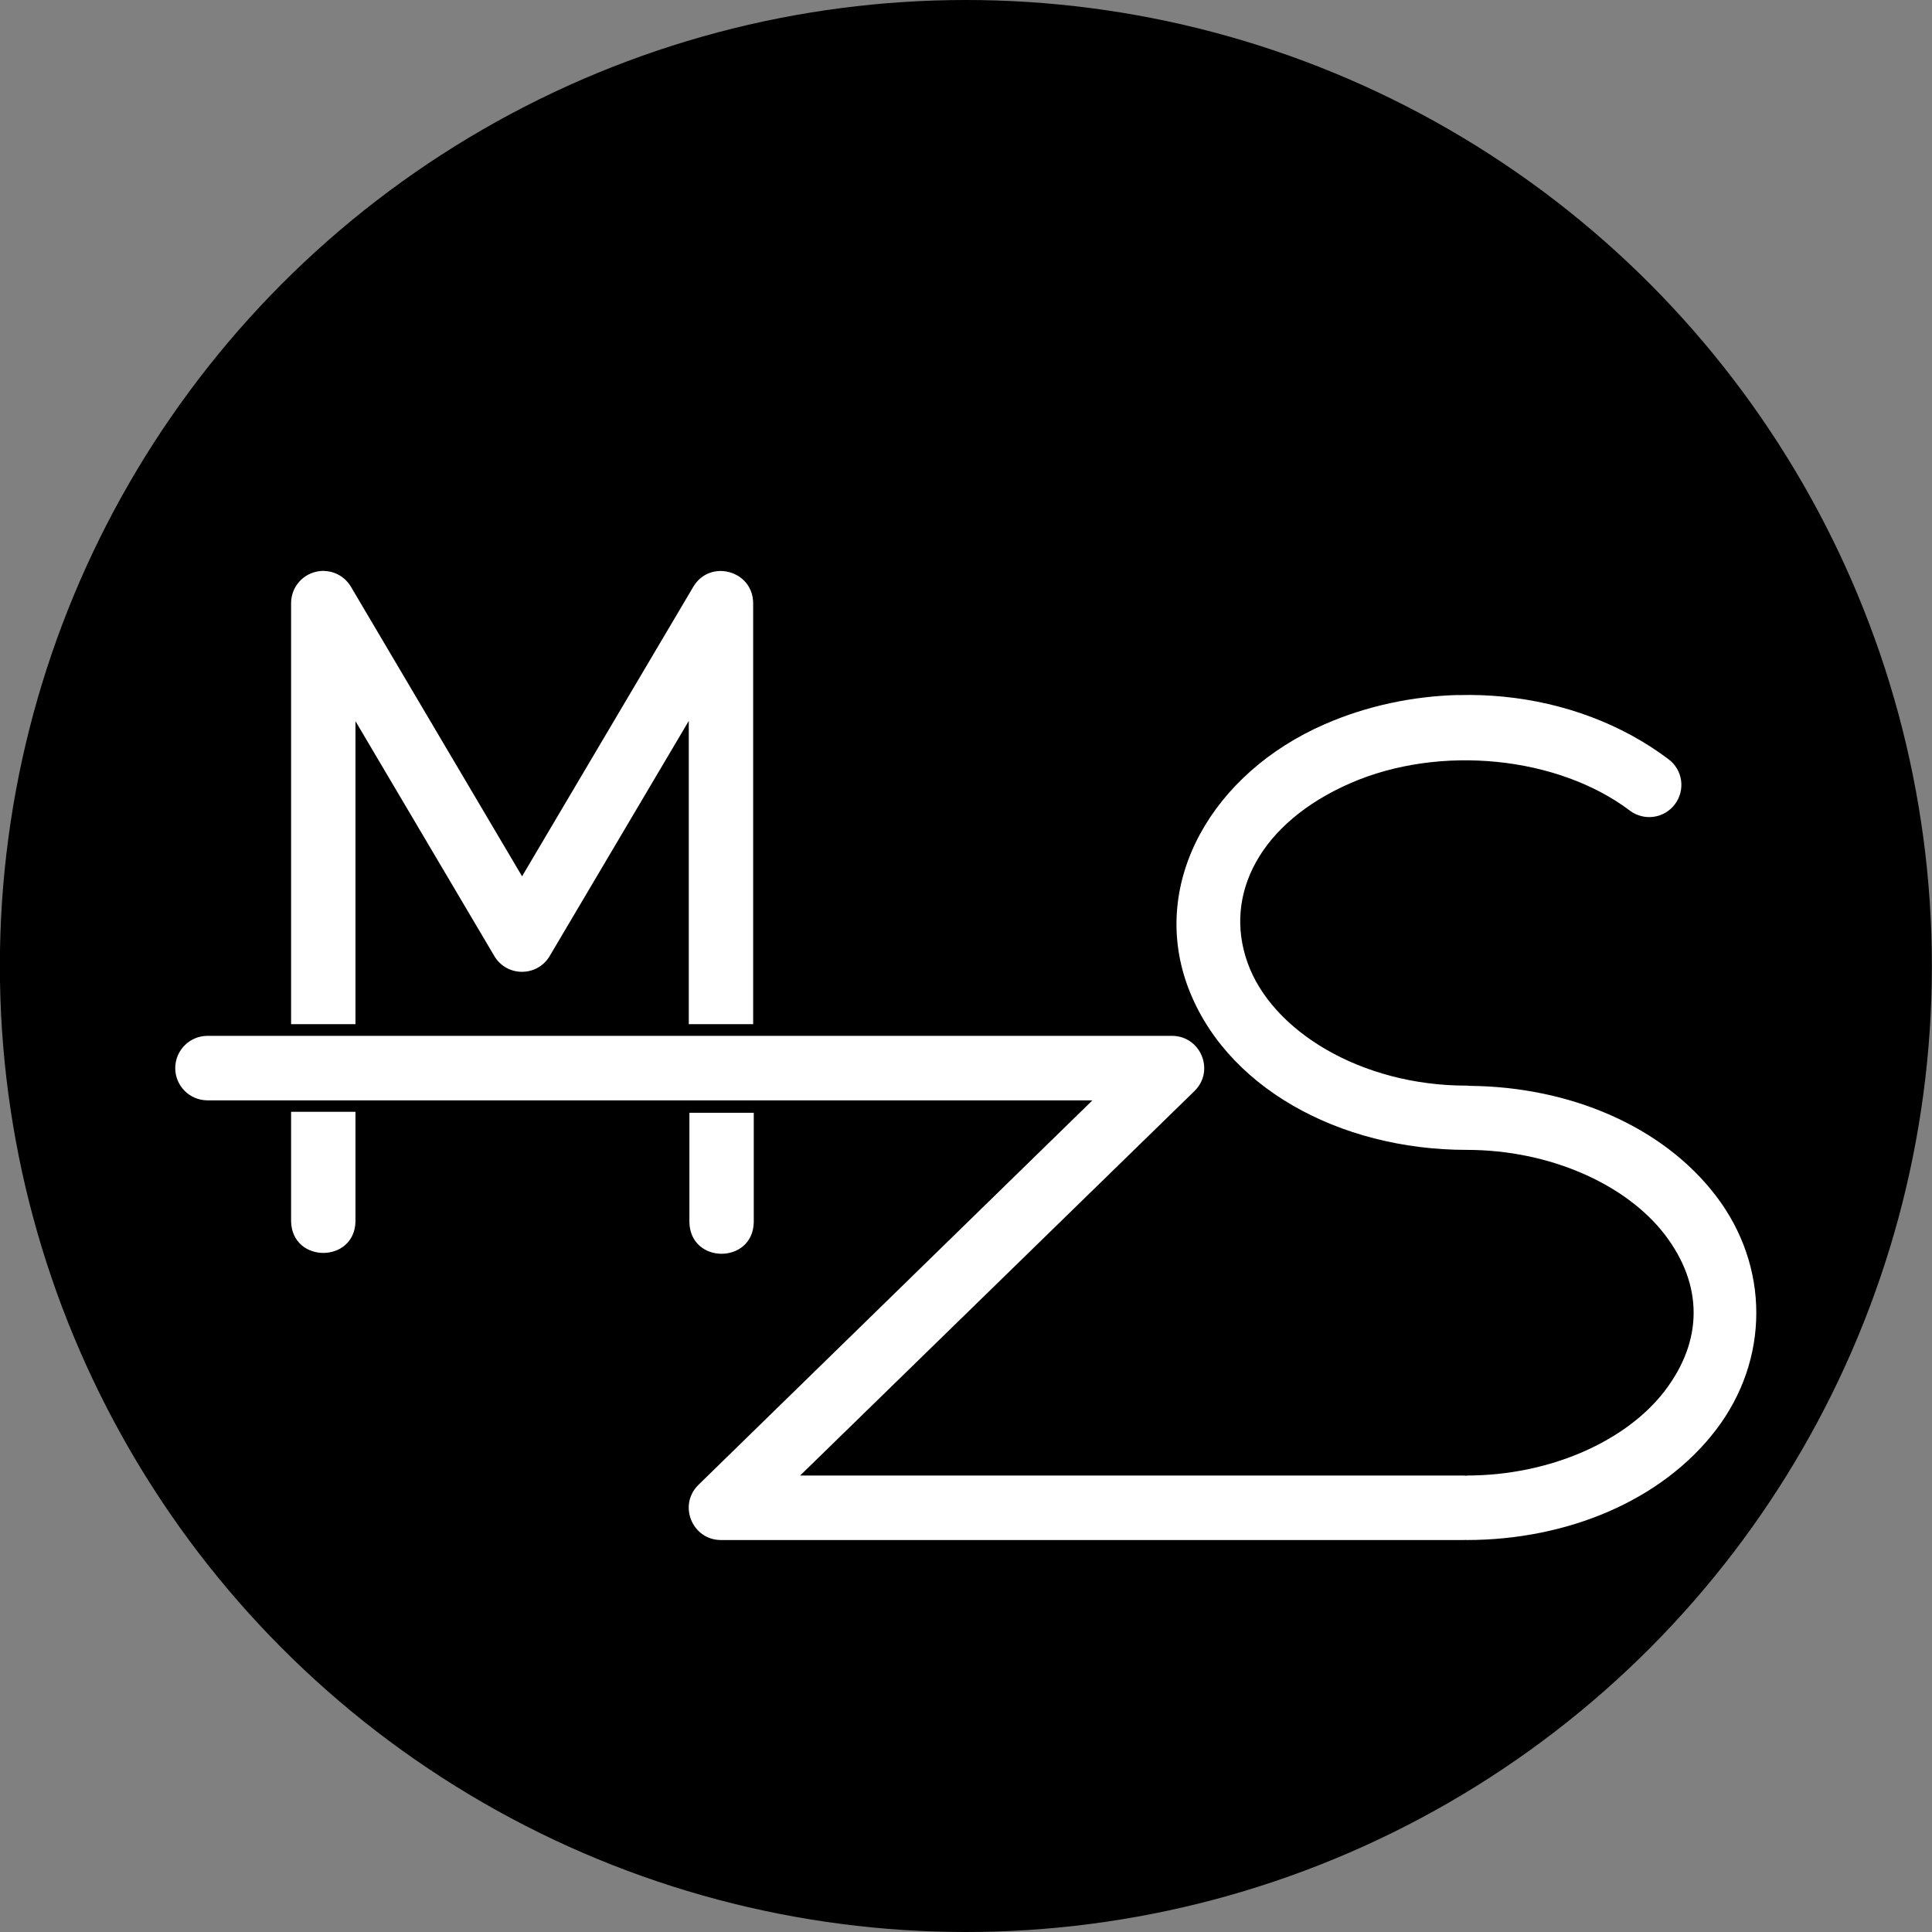 <?xml version="1.0" encoding="UTF-8" standalone="no"?>
<svg
   width="7.938mm"
   height="7.938mm"
   viewBox="0 0 7.938 7.938"
   version="1.1"
   id="svg8"
   inkscape:version="1.1 (c68e22c387, 2021-05-23)"
   sodipodi:docname="MZS.svg"
   xmlns:inkscape="http://www.inkscape.org/namespaces/inkscape"
   xmlns:sodipodi="http://sodipodi.sourceforge.net/DTD/sodipodi-0.dtd"
   xmlns="http://www.w3.org/2000/svg"
   xmlns:svg="http://www.w3.org/2000/svg"
   xmlns:rdf="http://www.w3.org/1999/02/22-rdf-syntax-ns#"
   xmlns:cc="http://creativecommons.org/ns#"
   xmlns:dc="http://purl.org/dc/elements/1.1/">
  <rect x="0" y="0" width="7.938" height="7.938" fill="#808080" stroke="none"/>
  <defs
     id="defs2" />
  <sodipodi:namedview
     id="base"
     pagecolor="#ffffff"
     bordercolor="#666666"
     borderopacity="1.0"
     inkscape:pageopacity="0.0"
     inkscape:pageshadow="2"
     inkscape:zoom="23.533333"
     inkscape:cx="15"
     inkscape:cy="15"
     inkscape:document-units="mm"
     inkscape:current-layer="layer1"
     inkscape:document-rotation="0"
     showgrid="false"
     showguides="true"
     inkscape:guide-bbox="true"
     inkscape:snap-bbox="true"
     inkscape:bbox-paths="true"
     inkscape:bbox-nodes="true"
     inkscape:snap-bbox-edge-midpoints="true"
     inkscape:snap-bbox-midpoints="true"
     inkscape:object-paths="true"
     inkscape:snap-intersection-paths="true"
     inkscape:snap-smooth-nodes="true"
     inkscape:snap-midpoints="true"
     inkscape:snap-center="true"
     inkscape:snap-text-baseline="true"
     inkscape:snap-object-midpoints="true"
     inkscape:window-width="1920"
     inkscape:window-height="986"
     inkscape:window-x="-11"
     inkscape:window-y="-11"
     inkscape:window-maximized="1"
     inkscape:pagecheckerboard="0" />
  <g
     inkscape:label="Layer 1"
     inkscape:groupmode="layer"
     id="layer1"
     transform="translate(-1024.174,-85.045)">
    <g
       id="g846"
       transform="matrix(0.5,0,0,0.5,1194.186,203.786)"
       style="stroke-width:2"
       inkscape:export-filename="D:\Project Computer\Project Coding Zakwan\BELAJAR WEB PROGRAMING\PORTFOLIO\img\MZS.png"
       inkscape:export-xdpi="96"
       inkscape:export-ydpi="96">
      <circle
         style="fill:#000000;stroke:none;stroke-width:1.058;stroke-linecap:round;stroke-linejoin:round;stroke-miterlimit:4;stroke-dasharray:none"
         id="circle842"
         cx="-332.087"
         cy="-229.544"
         r="7.938" />
      <path
         id="path844"
         style="color:#000000;font-style:normal;font-variant:normal;font-weight:normal;font-stretch:normal;font-size:medium;line-height:normal;font-family:sans-serif;font-variant-ligatures:normal;font-variant-position:normal;font-variant-caps:normal;font-variant-numeric:normal;font-variant-alternates:normal;font-variant-east-asian:normal;font-feature-settings:normal;font-variation-settings:normal;text-indent:0;text-align:start;text-decoration:none;text-decoration-line:none;text-decoration-style:solid;text-decoration-color:#000000;letter-spacing:normal;word-spacing:normal;text-transform:none;writing-mode:lr-tb;direction:ltr;text-orientation:mixed;dominant-baseline:auto;baseline-shift:baseline;text-anchor:start;white-space:normal;shape-padding:0;shape-margin:0;inline-size:0;clip-rule:nonzero;display:inline;overflow:visible;visibility:visible;opacity:1;isolation:auto;mix-blend-mode:normal;color-interpolation:sRGB;color-interpolation-filters:linearRGB;solid-color:#000000;solid-opacity:1;vector-effect:none;fill:#ffffff;fill-opacity:1;fill-rule:nonzero;stroke:none;stroke-width:2;stroke-linecap:round;stroke-linejoin:round;stroke-miterlimit:4;stroke-dasharray:none;stroke-dashoffset:0;stroke-opacity:1;color-rendering:auto;image-rendering:auto;shape-rendering:auto;text-rendering:auto;enable-background:accumulate;stop-color:#000000;stop-opacity:1"
         d="m -337.36,-232.791 c -0.012,-1.4e-4 -0.024,5.3e-4 -0.036,0.002 -0.135,0.015 -0.236,0.128 -0.236,0.264 v 3.459 h 0.529 v -2.49 l 1.141,1.93 c 0.102,0.173 0.353,0.173 0.455,0 l 1.143,-1.932 v 2.492 h 0.529 v -3.459 c -5.2e-4,-0.269 -0.355,-0.366 -0.492,-0.135 l -1.407,2.379 -1.406,-2.379 c -0.046,-0.078 -0.129,-0.128 -0.22,-0.13 z m 9.319,1.02 c -0.375,0.01 -0.751,0.089 -1.097,0.24 -0.924,0.403 -1.431,1.293 -1.133,2.135 0.299,0.841 1.248,1.363 2.299,1.363 0.687,0 1.313,0.285 1.629,0.697 0.315,0.413 0.315,0.869 0,1.282 -0.315,0.413 -0.942,0.697 -1.629,0.697 -6.7e-4,6.6e-4 -10e-4,0.001 -0.002,0.002 -0.008,-0.001 -0.016,-0.002 -0.024,-0.002 h -5.451 l 3.241,-3.16 c 0.169,-0.166 0.051,-0.453 -0.186,-0.453 h -7.926 c -0.145,5.7e-4 -0.263,0.118 -0.264,0.264 -5.7e-4,0.146 0.117,0.265 0.264,0.266 h 7.273 l -3.238,3.16 c -0.168,0.165 -0.052,0.451 0.183,0.453 h 6.104 c 0.008,4e-5 0.016,-2.9e-4 0.024,-10e-4 l 0.001,10e-4 c 0.829,0 1.606,-0.325 2.049,-0.904 0.443,-0.579 0.443,-1.346 0,-1.925 -0.438,-0.573 -1.203,-0.896 -2.022,-0.903 -0.009,-0.001 -0.018,-0.002 -0.027,-0.002 -0.871,0 -1.602,-0.452 -1.8,-1.012 -0.199,-0.56 0.105,-1.15 0.845,-1.473 0.74,-0.323 1.709,-0.219 2.297,0.225 0.117,0.088 0.283,0.065 0.371,-0.053 0.087,-0.117 0.064,-0.282 -0.053,-0.369 -0.385,-0.291 -0.86,-0.465 -1.355,-0.514 -0.124,-0.012 -0.249,-0.017 -0.374,-0.013 z m -9.591,3.425 v 0.901 c 0.008,0.345 0.522,0.345 0.529,0 v -0.901 z m 3.273,0.008 v 0.9 c 0.008,0.345 0.521,0.345 0.529,0 v -0.9 z"
         sodipodi:nodetypes="ccccccccccccccccccccscscccccccsccccccccscccscccccccccccccccc" />
    </g>
  </g>
</svg>
